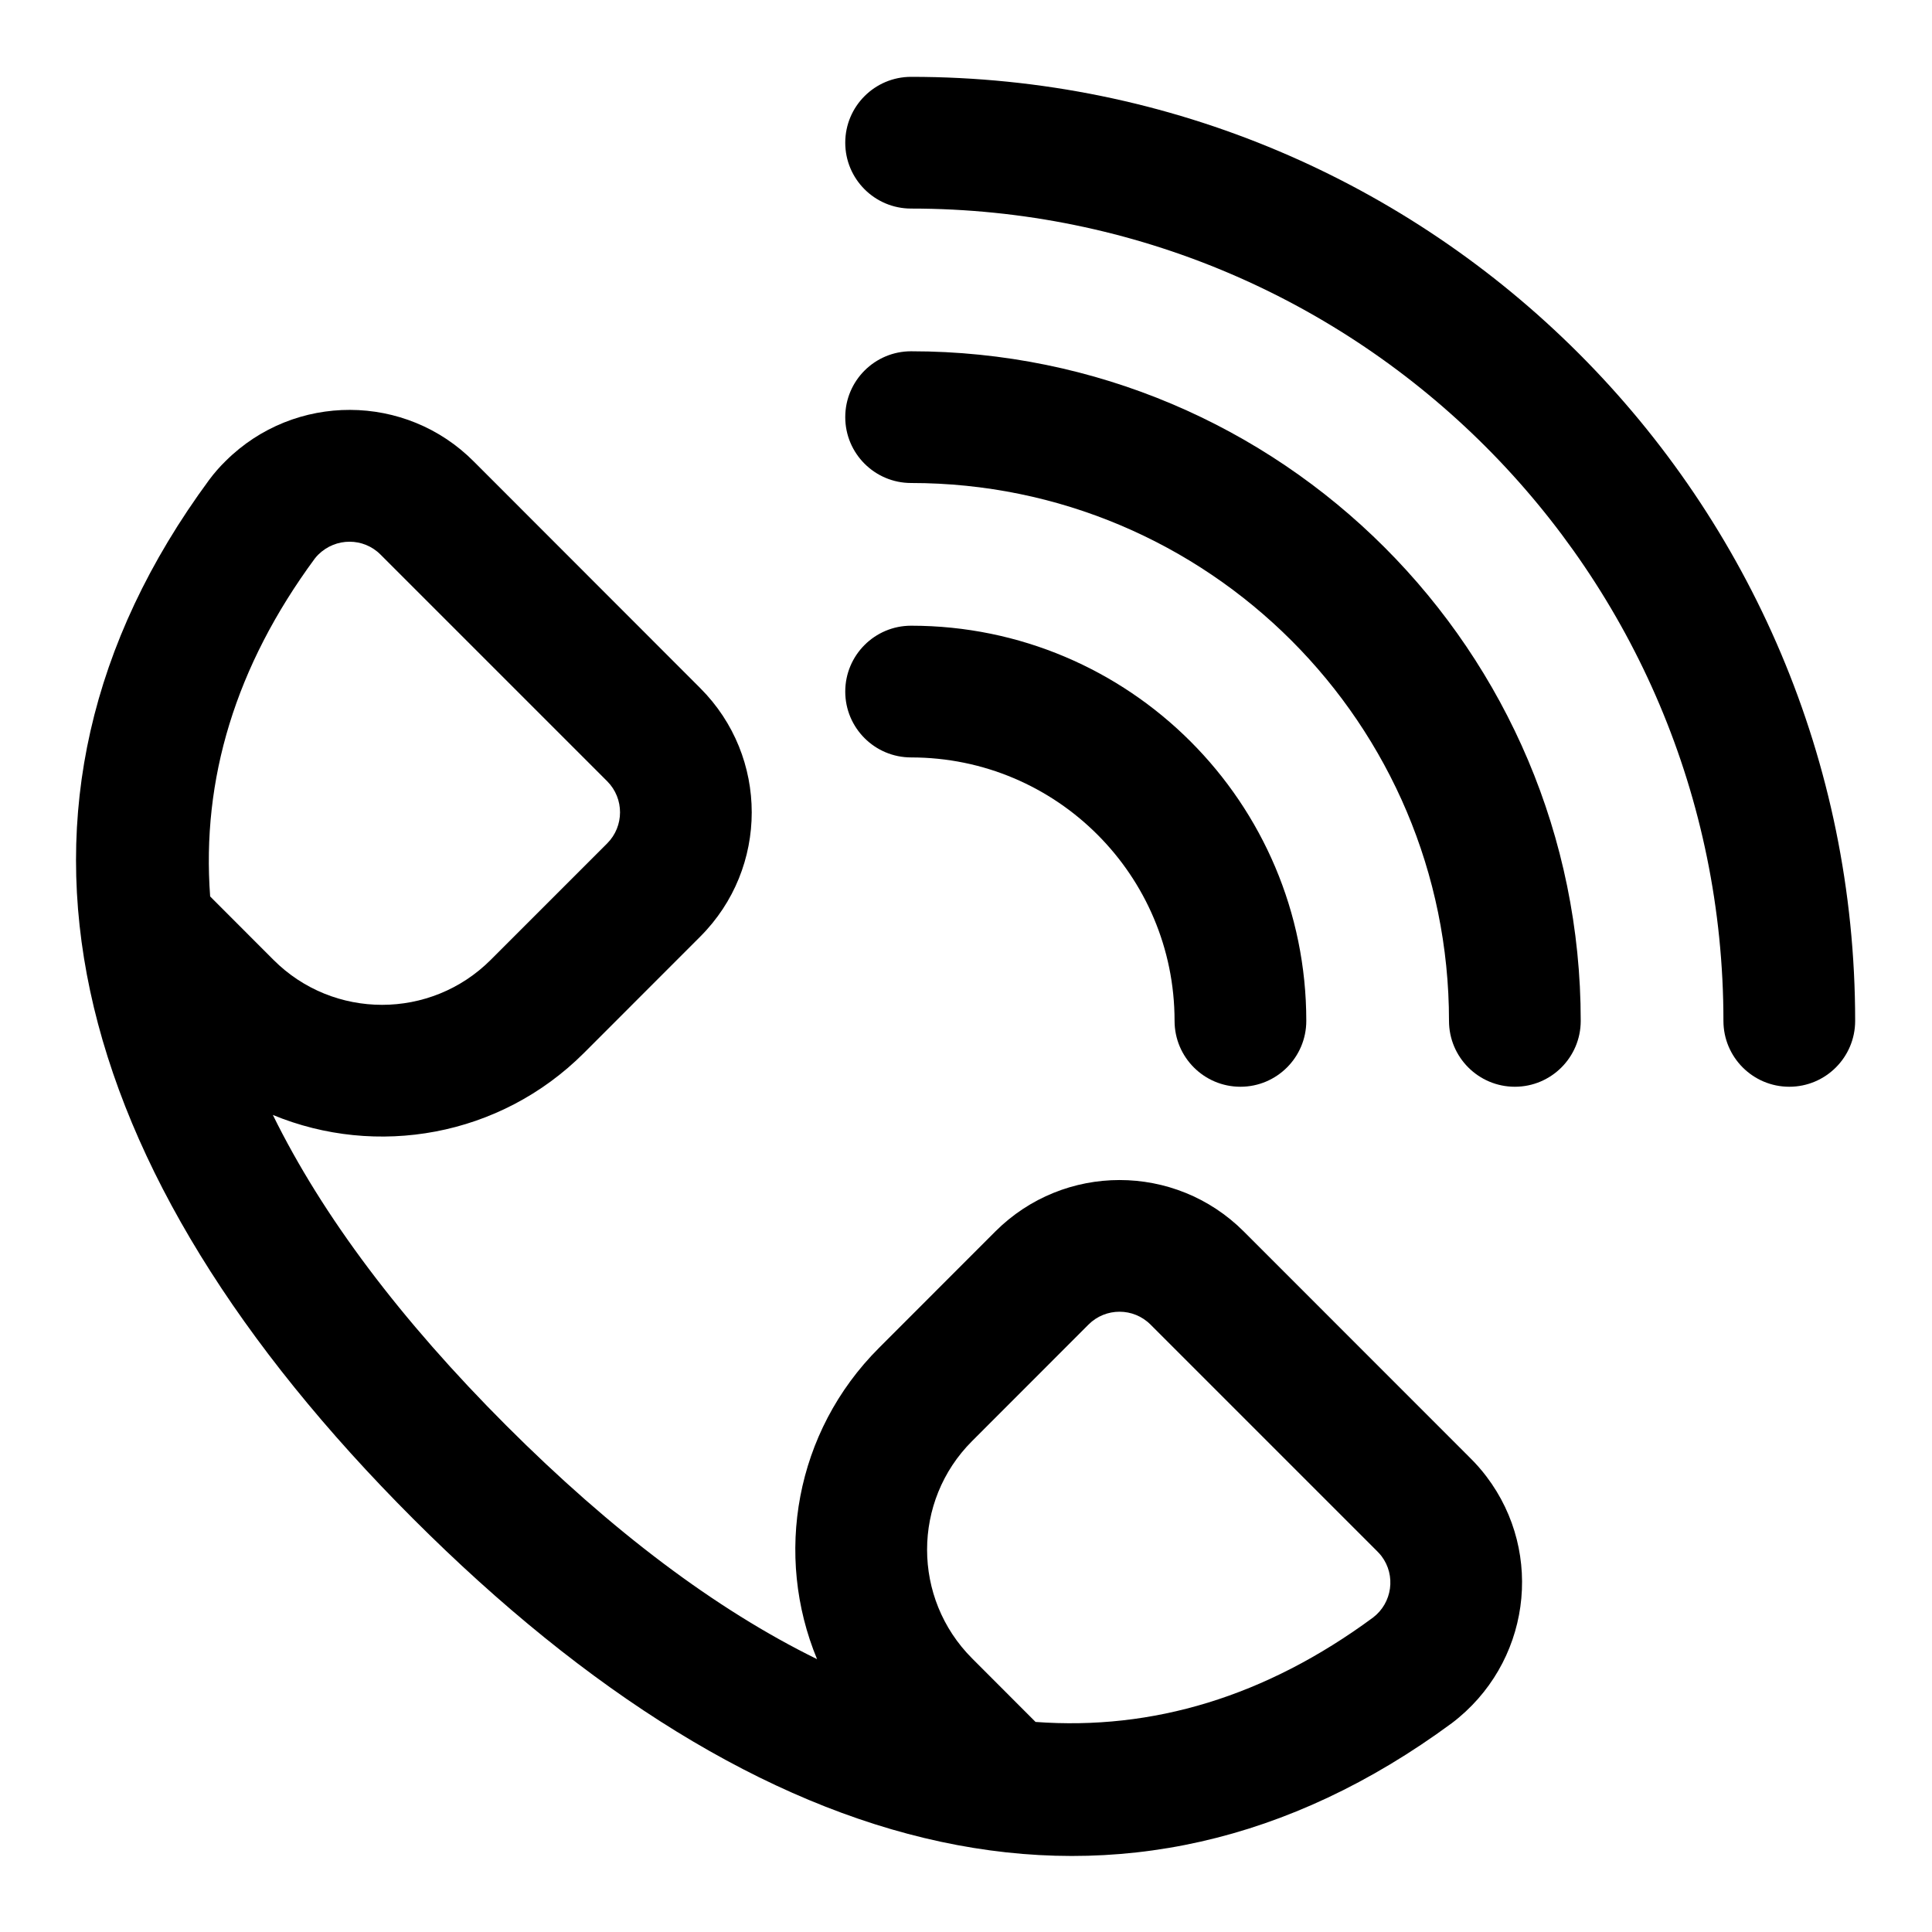 <svg width="22" height="22" viewBox="0 0 22 22" fill="none" xmlns="http://www.w3.org/2000/svg">
<path d="M15.634 18.42C15.854 18.253 15.898 17.939 15.731 17.719C15.718 17.702 15.701 17.683 15.68 17.662L13.102 15.084C12.907 14.888 12.59 14.888 12.395 15.083L11.069 16.41C10.386 17.093 10.386 18.201 11.07 18.885L11.792 19.608C13.123 19.706 14.41 19.322 15.634 18.42ZM3.114 10.93C3.796 11.613 4.905 11.613 5.588 10.93L6.914 9.604C7.109 9.409 7.109 9.092 6.915 8.897L4.334 6.316C4.14 6.12 3.823 6.119 3.624 6.316C3.609 6.331 3.594 6.348 3.585 6.36C2.68 7.588 2.294 8.875 2.393 10.208L3.114 10.93ZM9.304 18.893C8.815 17.714 9.05 16.307 10.009 15.349L11.334 14.023C12.116 13.242 13.382 13.242 14.163 14.023L16.741 16.602C16.809 16.669 16.871 16.74 16.927 16.814C17.594 17.694 17.42 18.949 16.532 19.622C12.816 22.358 8.672 21.263 4.704 17.294C0.735 13.323 -0.359 9.185 2.382 5.464C2.44 5.386 2.505 5.312 2.571 5.248C3.355 4.47 4.622 4.475 5.397 5.257L7.974 7.836C8.756 8.618 8.755 9.884 7.974 10.665L6.649 11.991C5.691 12.947 4.285 13.183 3.107 12.696C3.675 13.852 4.567 15.034 5.765 16.233C6.964 17.432 8.146 18.325 9.304 18.893Z" fill="black"/>
<path d="M10.375 8.625C12.032 8.625 13.375 9.968 13.375 11.625C13.375 12.039 13.711 12.375 14.125 12.375C14.539 12.375 14.875 12.039 14.875 11.625C14.875 9.14 12.86 7.125 10.375 7.125C9.961 7.125 9.625 7.461 9.625 7.875C9.625 8.289 9.961 8.625 10.375 8.625Z" fill="black"/>
<path d="M10.375 5.5C13.758 5.5 16.5 8.243 16.5 11.625C16.5 12.039 16.836 12.375 17.25 12.375C17.664 12.375 18 12.039 18 11.625C18 7.414 14.586 4 10.375 4C9.961 4 9.625 4.336 9.625 4.75C9.625 5.164 9.961 5.5 10.375 5.5Z" fill="black"/>
<path d="M10.375 2.375C15.483 2.375 19.625 6.517 19.625 11.625C19.625 12.039 19.961 12.375 20.375 12.375C20.789 12.375 21.125 12.039 21.125 11.625C21.125 5.688 16.312 0.875 10.375 0.875C9.961 0.875 9.625 1.211 9.625 1.625C9.625 2.039 9.961 2.375 10.375 2.375Z" fill="black"/>
</svg>
